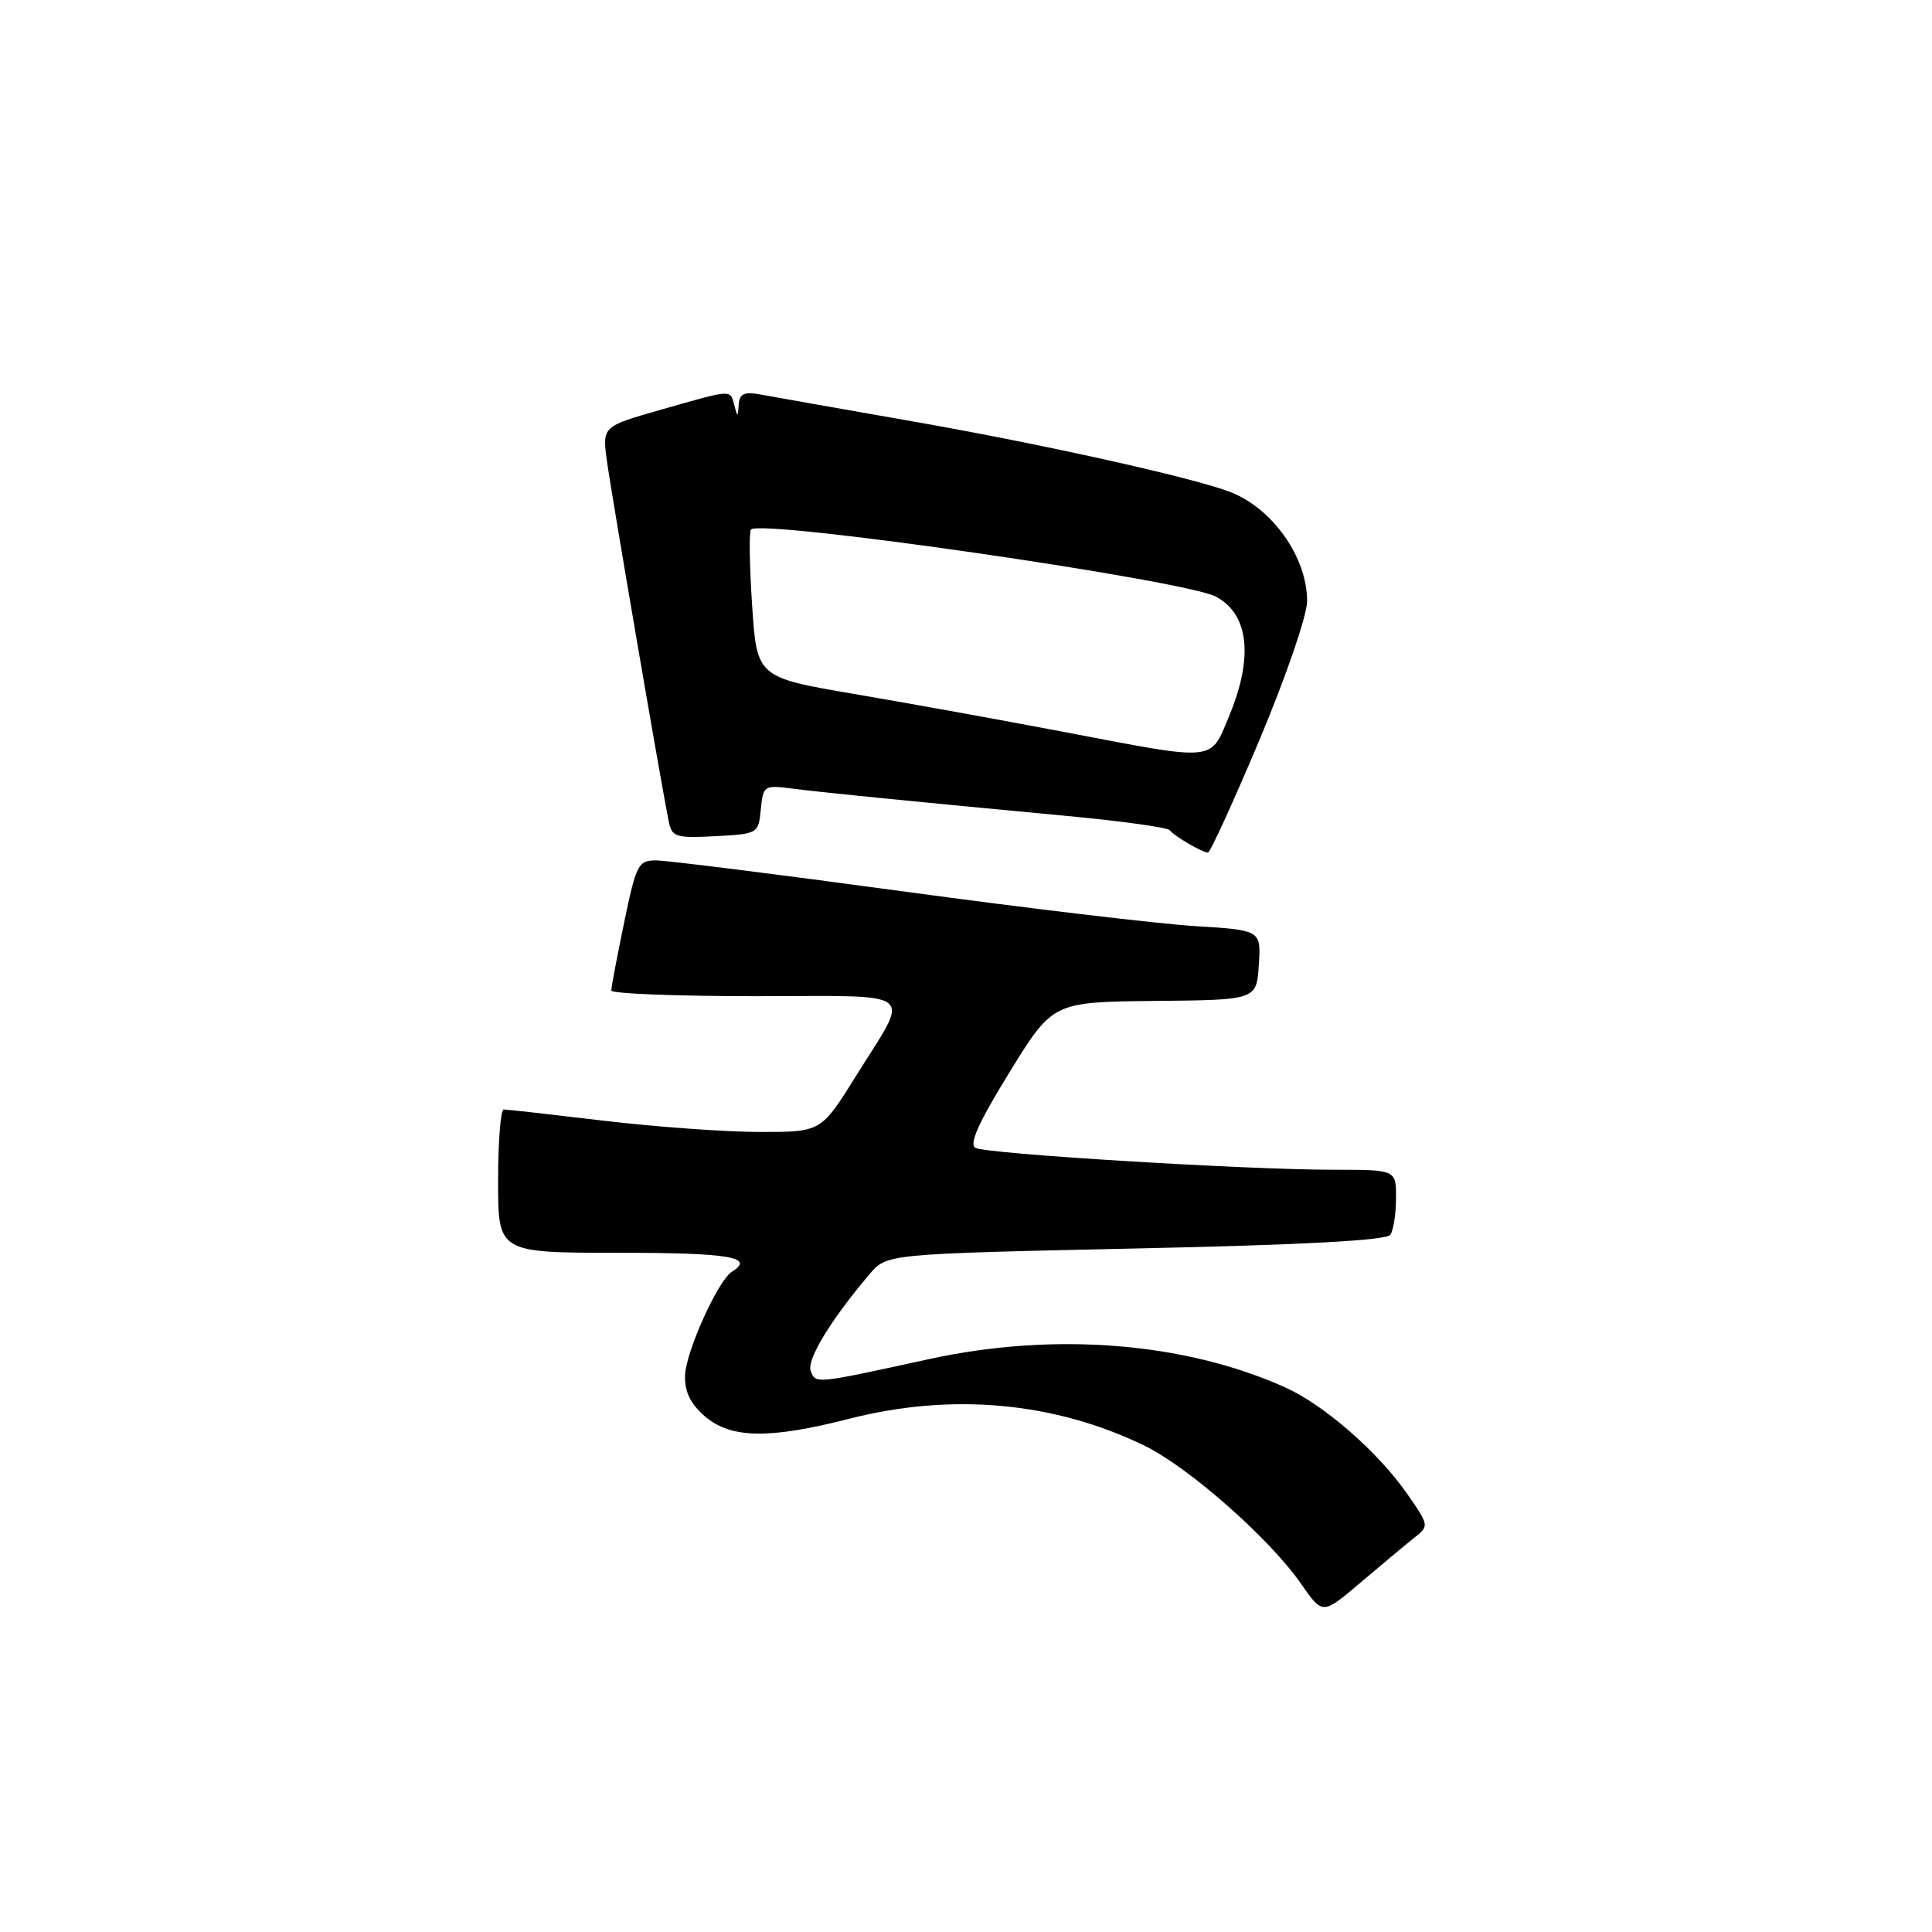 <?xml version="1.0" encoding="UTF-8" standalone="no"?>
<!DOCTYPE svg PUBLIC "-//W3C//DTD SVG 1.1//EN" "http://www.w3.org/Graphics/SVG/1.1/DTD/svg11.dtd" >
<svg xmlns="http://www.w3.org/2000/svg" xmlns:xlink="http://www.w3.org/1999/xlink" version="1.1" viewBox="0 0 256 256">
 <g >
 <path fill="currentColor"
d=" M 187.30 203.84 C 189.40 202.19 189.40 202.19 186.50 198.00 C 182.63 192.42 175.47 186.16 170.28 183.83 C 156.92 177.83 139.63 176.47 123.00 180.11 C 107.95 183.40 108.09 183.39 107.43 181.67 C 106.86 180.19 110.05 174.93 115.23 168.82 C 117.50 166.15 117.50 166.15 150.50 165.43 C 172.83 164.95 183.74 164.36 184.23 163.61 C 184.64 163.00 184.98 160.81 184.98 158.75 C 185.00 155.00 185.00 155.00 176.75 155.00 C 165.07 155.00 130.74 152.90 129.25 152.10 C 128.37 151.62 129.68 148.71 133.75 142.10 C 139.50 132.77 139.50 132.77 153.00 132.63 C 166.50 132.50 166.50 132.50 166.80 127.87 C 167.10 123.25 167.10 123.25 158.30 122.71 C 153.46 122.41 136.00 120.34 119.50 118.09 C 103.00 115.85 88.35 114.01 86.96 114.01 C 84.57 114.00 84.30 114.52 82.70 122.25 C 81.76 126.79 80.99 130.84 81.00 131.25 C 81.00 131.66 89.60 132.00 100.11 132.00 C 122.05 132.00 120.69 130.91 113.36 142.67 C 108.79 150.00 108.79 150.00 100.65 149.99 C 96.17 149.99 86.88 149.32 80.00 148.50 C 73.12 147.68 67.16 147.01 66.75 147.01 C 66.34 147.00 66.00 151.28 66.00 156.50 C 66.00 166.00 66.00 166.00 82.00 166.00 C 96.64 166.00 100.10 166.58 96.98 168.51 C 95.15 169.65 90.86 179.14 90.77 182.27 C 90.71 184.43 91.49 186.02 93.40 187.67 C 96.83 190.62 101.91 190.71 112.50 188.00 C 126.10 184.52 139.66 185.75 151.61 191.54 C 157.48 194.38 168.27 203.89 172.42 209.89 C 175.25 213.97 175.25 213.97 180.23 209.74 C 182.97 207.41 186.15 204.75 187.30 203.84 Z  M 166.90 98.01 C 170.41 89.65 173.20 81.52 173.20 79.65 C 173.20 73.81 168.58 67.30 162.93 65.16 C 157.83 63.23 138.18 58.86 121.01 55.85 C 111.38 54.16 102.26 52.55 100.75 52.27 C 98.58 51.88 97.98 52.17 97.88 53.64 C 97.78 55.31 97.72 55.32 97.31 53.75 C 96.74 51.58 97.19 51.55 87.71 54.25 C 79.81 56.50 79.81 56.50 80.41 61.00 C 80.97 65.19 87.57 103.69 88.60 108.80 C 89.03 110.92 89.50 111.07 94.78 110.80 C 100.43 110.50 100.50 110.46 100.81 107.25 C 101.11 104.12 101.27 104.02 104.81 104.47 C 108.78 104.99 120.77 106.18 141.50 108.13 C 148.65 108.80 154.72 109.65 155.00 110.01 C 155.58 110.78 159.24 112.92 160.05 112.97 C 160.35 112.99 163.43 106.25 166.90 98.01 Z  M 141.00 96.99 C 133.03 95.47 120.60 93.22 113.39 91.99 C 100.29 89.76 100.29 89.76 99.66 80.20 C 99.31 74.94 99.24 70.42 99.51 70.16 C 100.90 68.76 157.02 76.87 161.12 79.06 C 165.48 81.40 166.11 87.06 162.87 94.87 C 160.32 100.99 161.40 100.88 141.00 96.99 Z "/>
</g>
</svg>